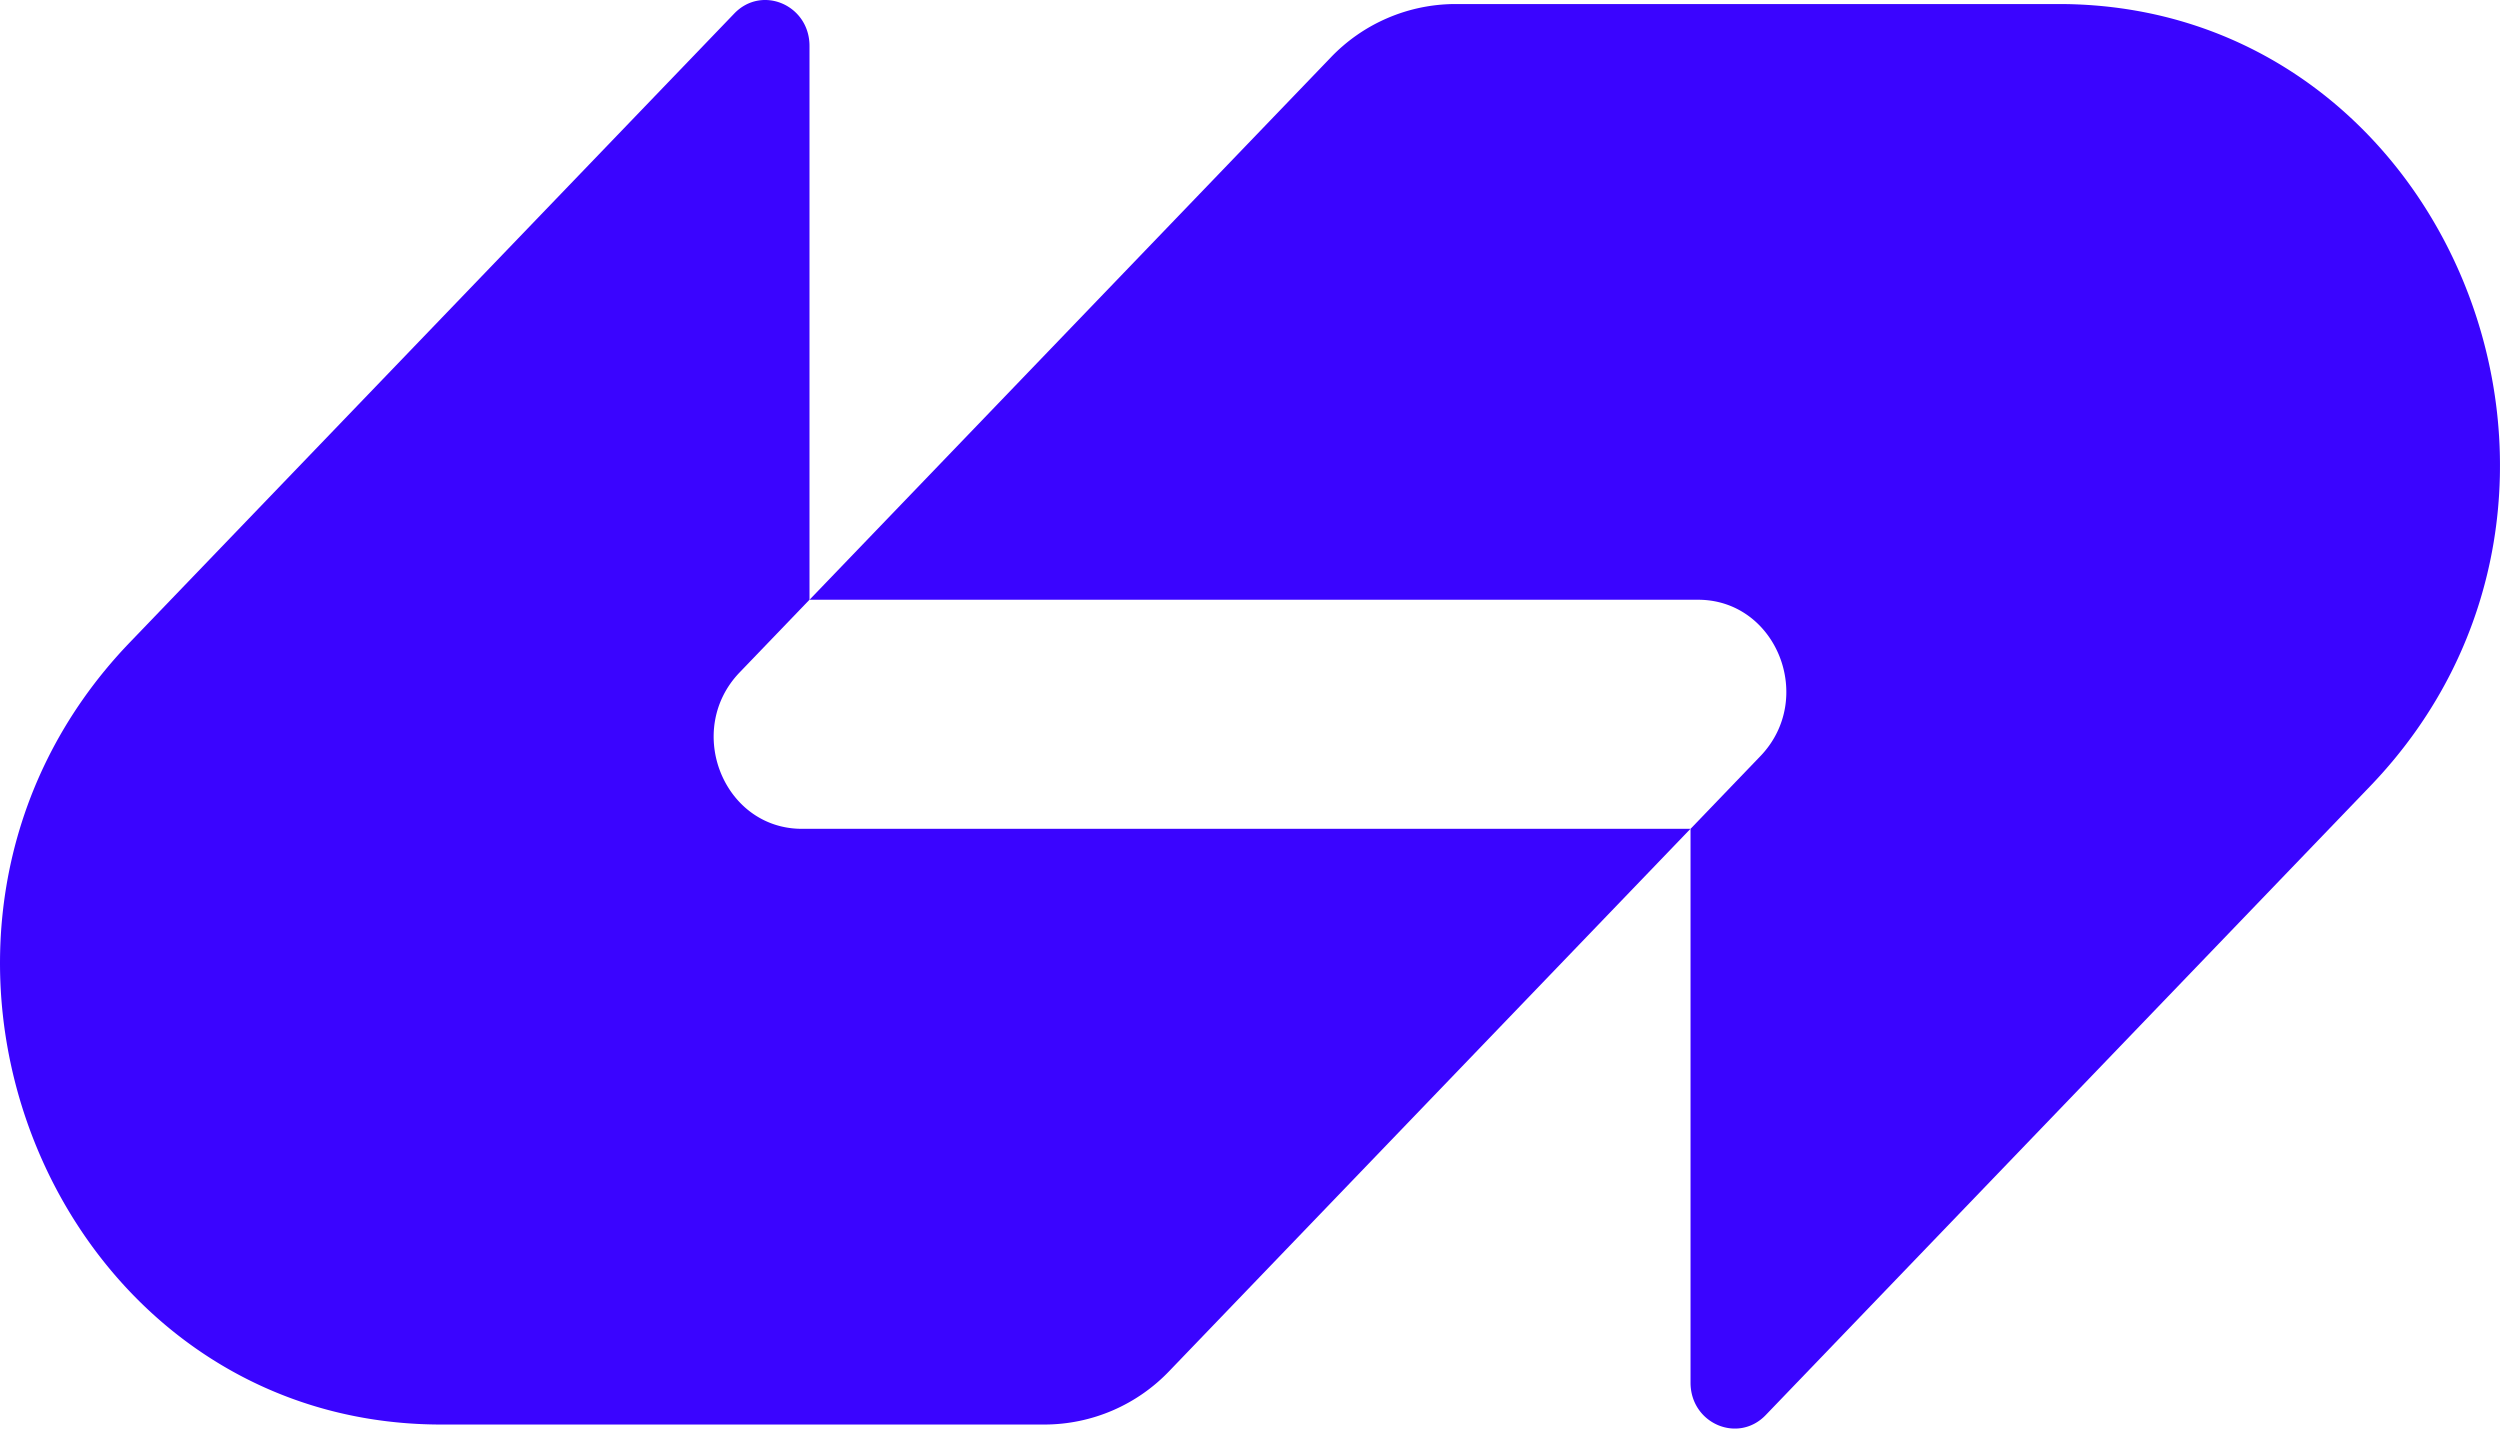 <svg
    xmlns='http://www.w3.org/2000/svg'
    width='70'
    height='40'
    fill='none'
    viewBox='0 0 70 40'
  >
    <path
      fill='#3A04FF'
      d='M37.255 1.616a4.84 4.84 0 0 1 3.49-1.503h16.897c10.988 0 16.49 13.82 8.72 21.903L49.44 39.622c-.777.808-2.105.236-2.105-.908V23.208l1.955-2.035c1.554-1.617.454-4.38-1.744-4.38H22.667z'
    ></path>
    <path
      fill='#3A04FF'
      d='M32.745 38.384a4.84 4.84 0 0 1-3.49 1.503H12.358c-10.988 0-16.49-13.82-8.72-21.903L20.56.378c.777-.808 2.106-.235 2.106.908v15.506l-1.956 2.035c-1.554 1.617-.454 4.38 1.744 4.38h24.879z'
    ></path>
  </svg>